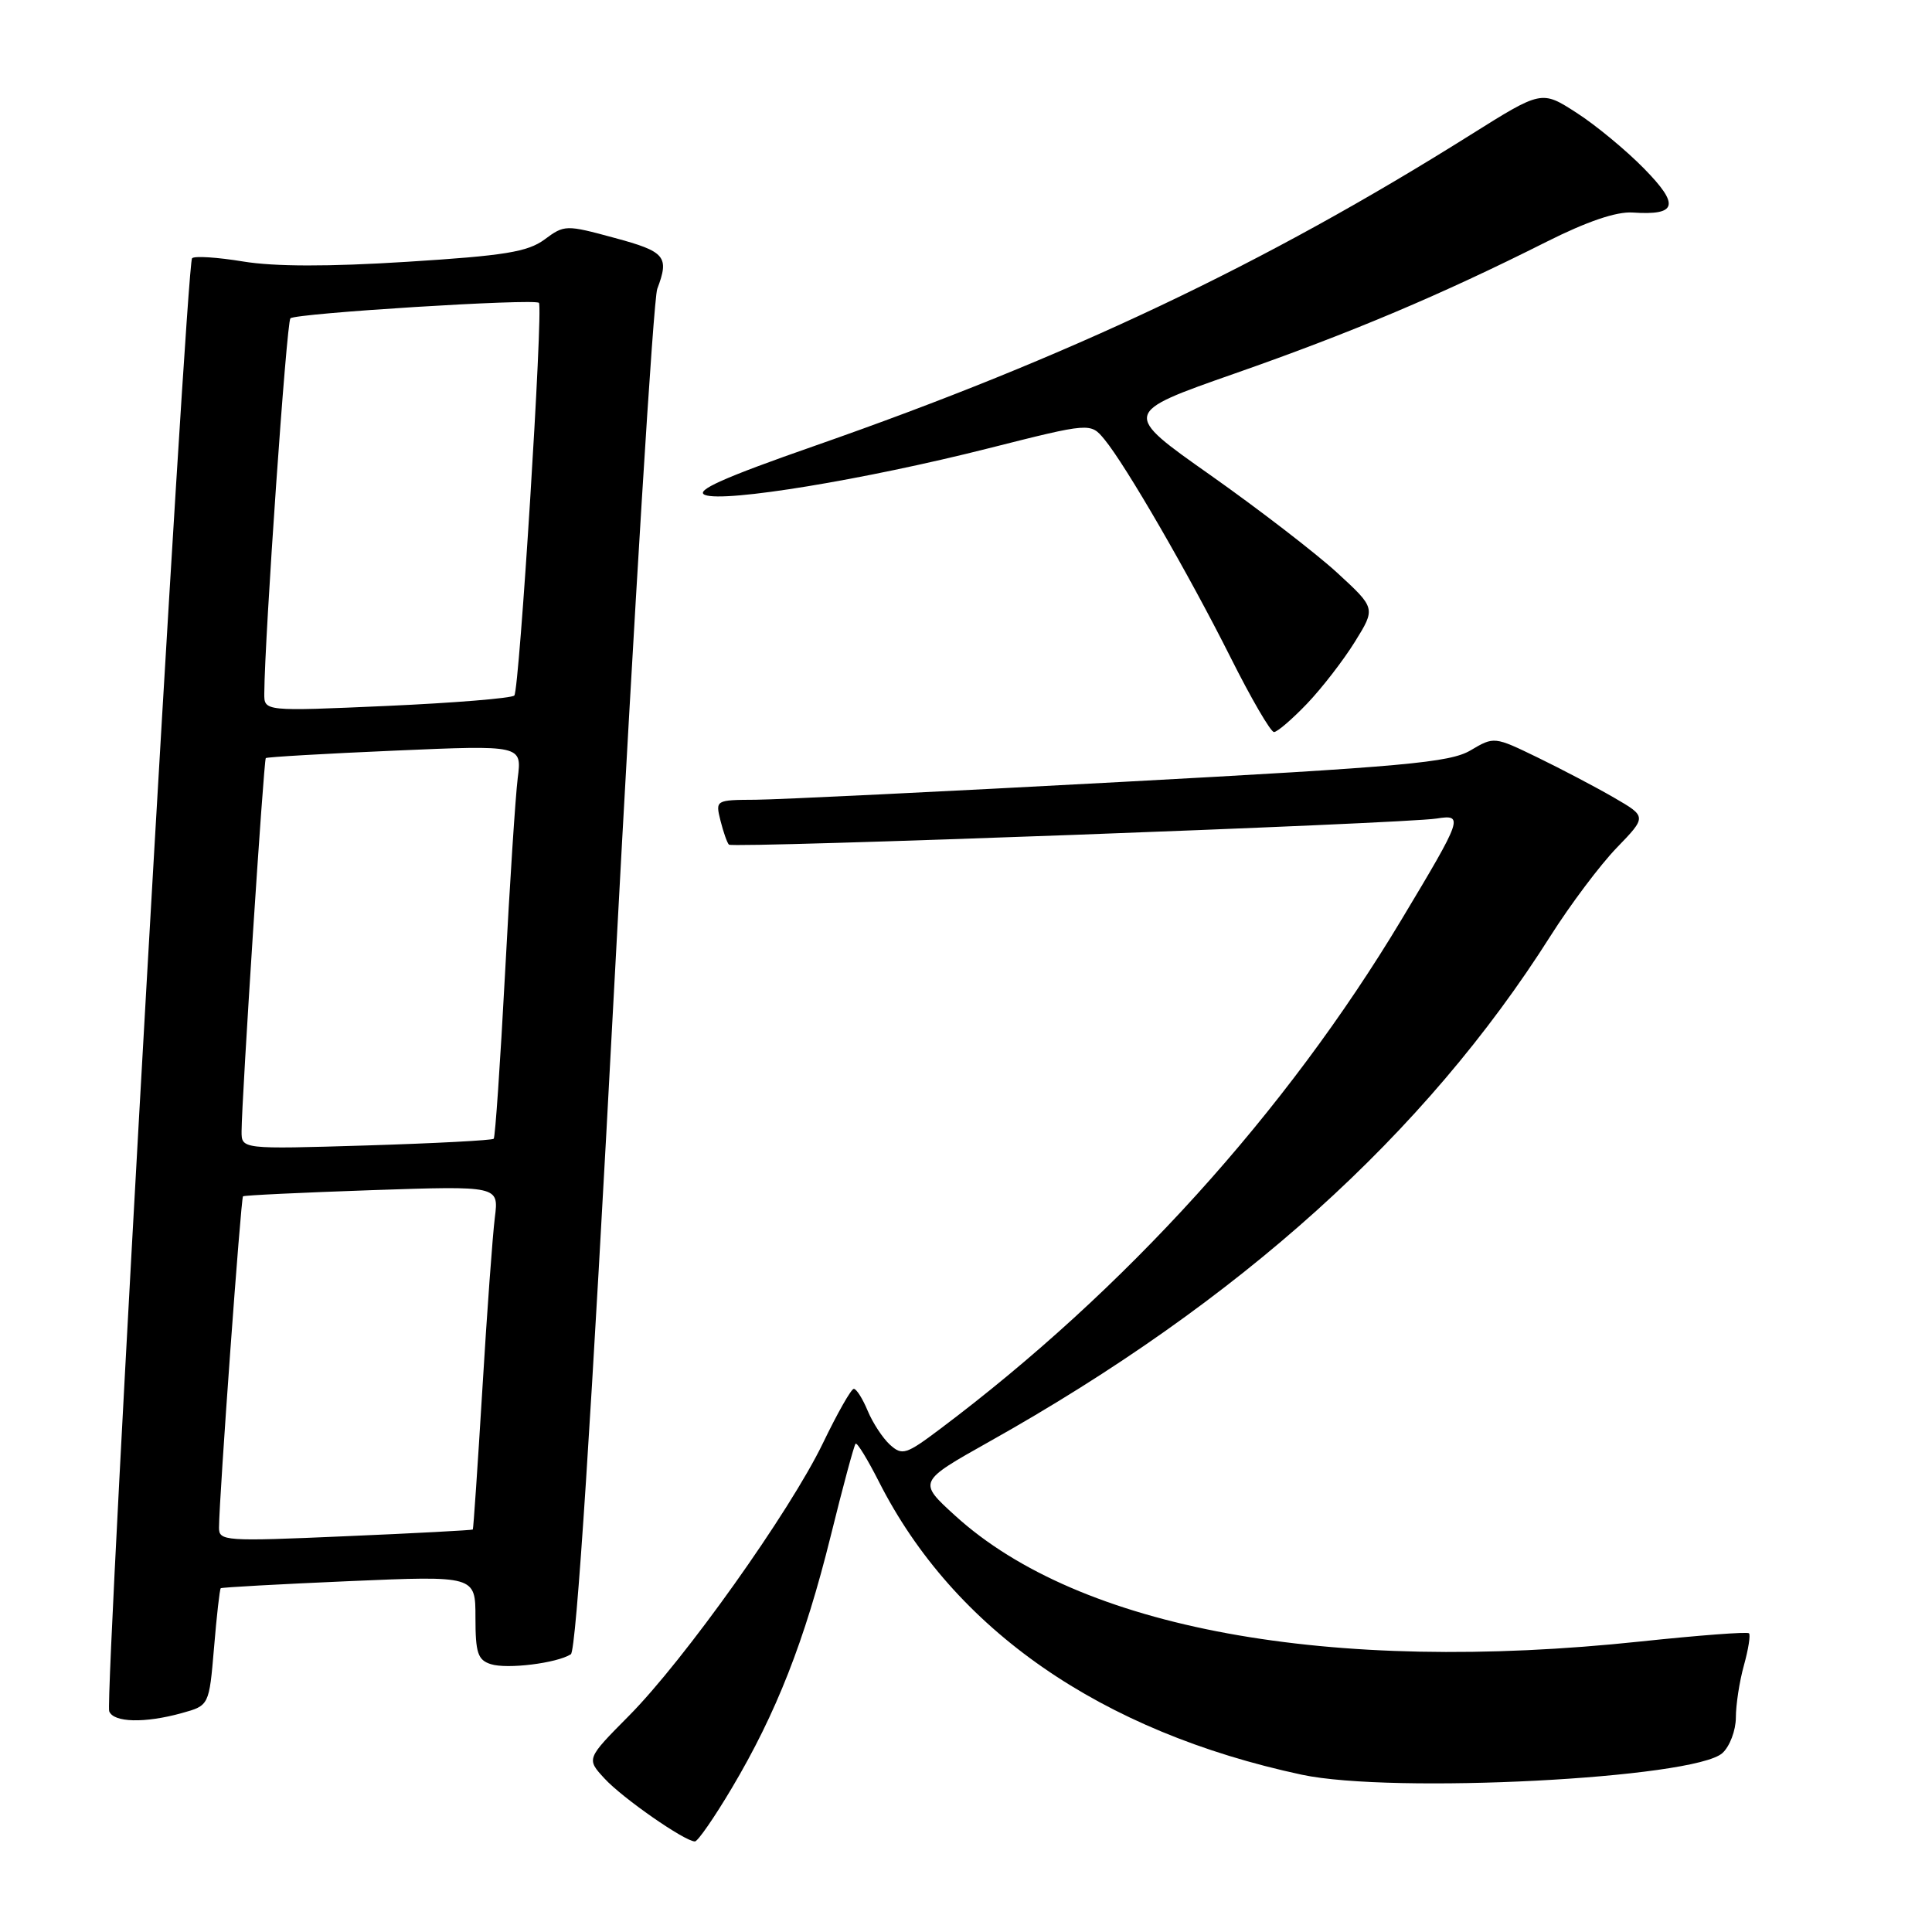 <?xml version="1.0" encoding="UTF-8" standalone="no"?>
<!DOCTYPE svg PUBLIC "-//W3C//DTD SVG 1.1//EN" "http://www.w3.org/Graphics/SVG/1.1/DTD/svg11.dtd" >
<svg xmlns="http://www.w3.org/2000/svg" xmlns:xlink="http://www.w3.org/1999/xlink" version="1.1" viewBox="0 0 256 256">
 <g >
 <path fill="currentColor"
d=" M 96.97 236.93 C 102.86 227.02 106.63 217.41 110.06 203.58 C 111.68 197.02 113.17 191.49 113.37 191.30 C 113.57 191.10 114.95 193.36 116.45 196.31 C 126.39 215.95 145.88 229.46 172.50 235.16 C 184.51 237.72 224.49 235.67 228.23 232.29 C 229.20 231.41 230.00 229.30 230.01 227.60 C 230.01 225.89 230.49 222.77 231.08 220.66 C 231.67 218.54 231.97 216.63 231.75 216.42 C 231.53 216.20 225.09 216.69 217.43 217.50 C 176.10 221.89 143.02 215.82 126.56 200.83 C 121.63 196.34 121.63 196.34 131.06 191.04 C 164.22 172.45 188.83 150.27 205.46 124.00 C 208.07 119.88 212.01 114.63 214.21 112.35 C 218.21 108.21 218.21 108.21 213.86 105.69 C 211.46 104.30 206.91 101.91 203.74 100.37 C 198.01 97.59 197.97 97.58 194.85 99.43 C 192.12 101.04 186.12 101.59 148.61 103.61 C 124.90 104.89 103.09 105.95 100.14 105.97 C 94.80 106.00 94.79 106.01 95.47 108.75 C 95.85 110.26 96.35 111.69 96.59 111.92 C 97.09 112.42 186.15 109.14 190.36 108.46 C 193.98 107.89 193.82 108.33 185.72 121.83 C 170.36 147.43 149.08 170.93 124.59 189.33 C 120.06 192.74 119.55 192.90 117.93 191.44 C 116.97 190.57 115.64 188.54 114.97 186.93 C 114.30 185.32 113.47 184.01 113.13 184.03 C 112.78 184.04 110.95 187.27 109.05 191.21 C 104.67 200.29 90.67 219.97 83.32 227.37 C 77.69 233.05 77.69 233.05 80.10 235.66 C 82.47 238.25 90.74 244.00 92.08 244.00 C 92.46 244.00 94.66 240.82 96.97 236.93 Z  M 24.10 226.99 C 27.71 225.99 27.71 225.99 28.36 218.33 C 28.71 214.11 29.11 210.57 29.25 210.45 C 29.39 210.33 37.04 209.91 46.25 209.51 C 63.00 208.79 63.00 208.79 63.00 214.33 C 63.00 219.03 63.31 219.96 65.04 220.51 C 67.20 221.20 73.79 220.38 75.64 219.20 C 76.36 218.74 78.35 188.08 81.45 129.59 C 84.05 80.69 86.58 39.60 87.09 38.28 C 88.71 33.99 88.17 33.34 81.42 31.52 C 74.98 29.77 74.79 29.78 72.16 31.73 C 69.92 33.38 66.88 33.88 53.93 34.69 C 43.50 35.35 36.36 35.33 32.22 34.65 C 28.82 34.09 25.77 33.89 25.45 34.22 C 24.68 34.98 13.84 225.09 14.47 226.75 C 15.03 228.25 19.18 228.36 24.10 226.99 Z  M 173.18 93.25 C 175.15 91.19 178.01 87.49 179.53 85.04 C 182.29 80.59 182.29 80.59 177.19 75.90 C 174.38 73.32 166.82 67.50 160.39 62.96 C 148.69 54.72 148.69 54.72 163.59 49.50 C 179.08 44.08 190.96 39.06 204.90 32.05 C 210.29 29.34 214.18 28.02 216.32 28.16 C 222.24 28.56 222.60 27.18 217.84 22.33 C 215.45 19.89 211.42 16.56 208.88 14.93 C 204.27 11.96 204.27 11.96 194.88 17.85 C 167.53 35.03 141.73 47.27 108.00 59.06 C 95.88 63.29 92.01 65.02 93.41 65.58 C 96.00 66.61 114.56 63.56 131.00 59.40 C 144.50 55.99 144.50 55.99 146.35 58.23 C 149.17 61.65 157.51 76.06 163.05 87.10 C 165.78 92.55 168.37 97.00 168.81 97.00 C 169.24 97.00 171.21 95.31 173.18 93.25 Z  M 29.02 202.39 C 29.05 198.28 31.92 158.75 32.20 158.52 C 32.36 158.38 40.06 158.02 49.30 157.70 C 66.10 157.13 66.10 157.13 65.57 161.32 C 65.28 163.62 64.53 173.82 63.92 184.00 C 63.30 194.18 62.73 202.58 62.65 202.67 C 62.56 202.76 54.96 203.17 45.75 203.56 C 29.72 204.26 29.00 204.21 29.02 202.39 Z  M 32.01 149.89 C 32.03 145.54 34.94 100.73 35.22 100.45 C 35.38 100.31 43.07 99.86 52.33 99.46 C 69.16 98.73 69.16 98.73 68.60 103.11 C 68.30 105.53 67.54 117.17 66.92 129.00 C 66.29 140.82 65.62 150.67 65.42 150.89 C 65.22 151.10 57.62 151.50 48.53 151.78 C 32.00 152.28 32.00 152.28 32.01 149.89 Z  M 35.02 91.88 C 35.07 84.33 37.97 42.69 38.48 42.18 C 39.16 41.51 70.89 39.53 71.41 40.13 C 72.00 40.80 68.82 91.48 68.15 92.16 C 67.79 92.52 60.19 93.14 51.25 93.54 C 35.00 94.26 35.00 94.26 35.02 91.88 Z "/>
</g>
</svg>
